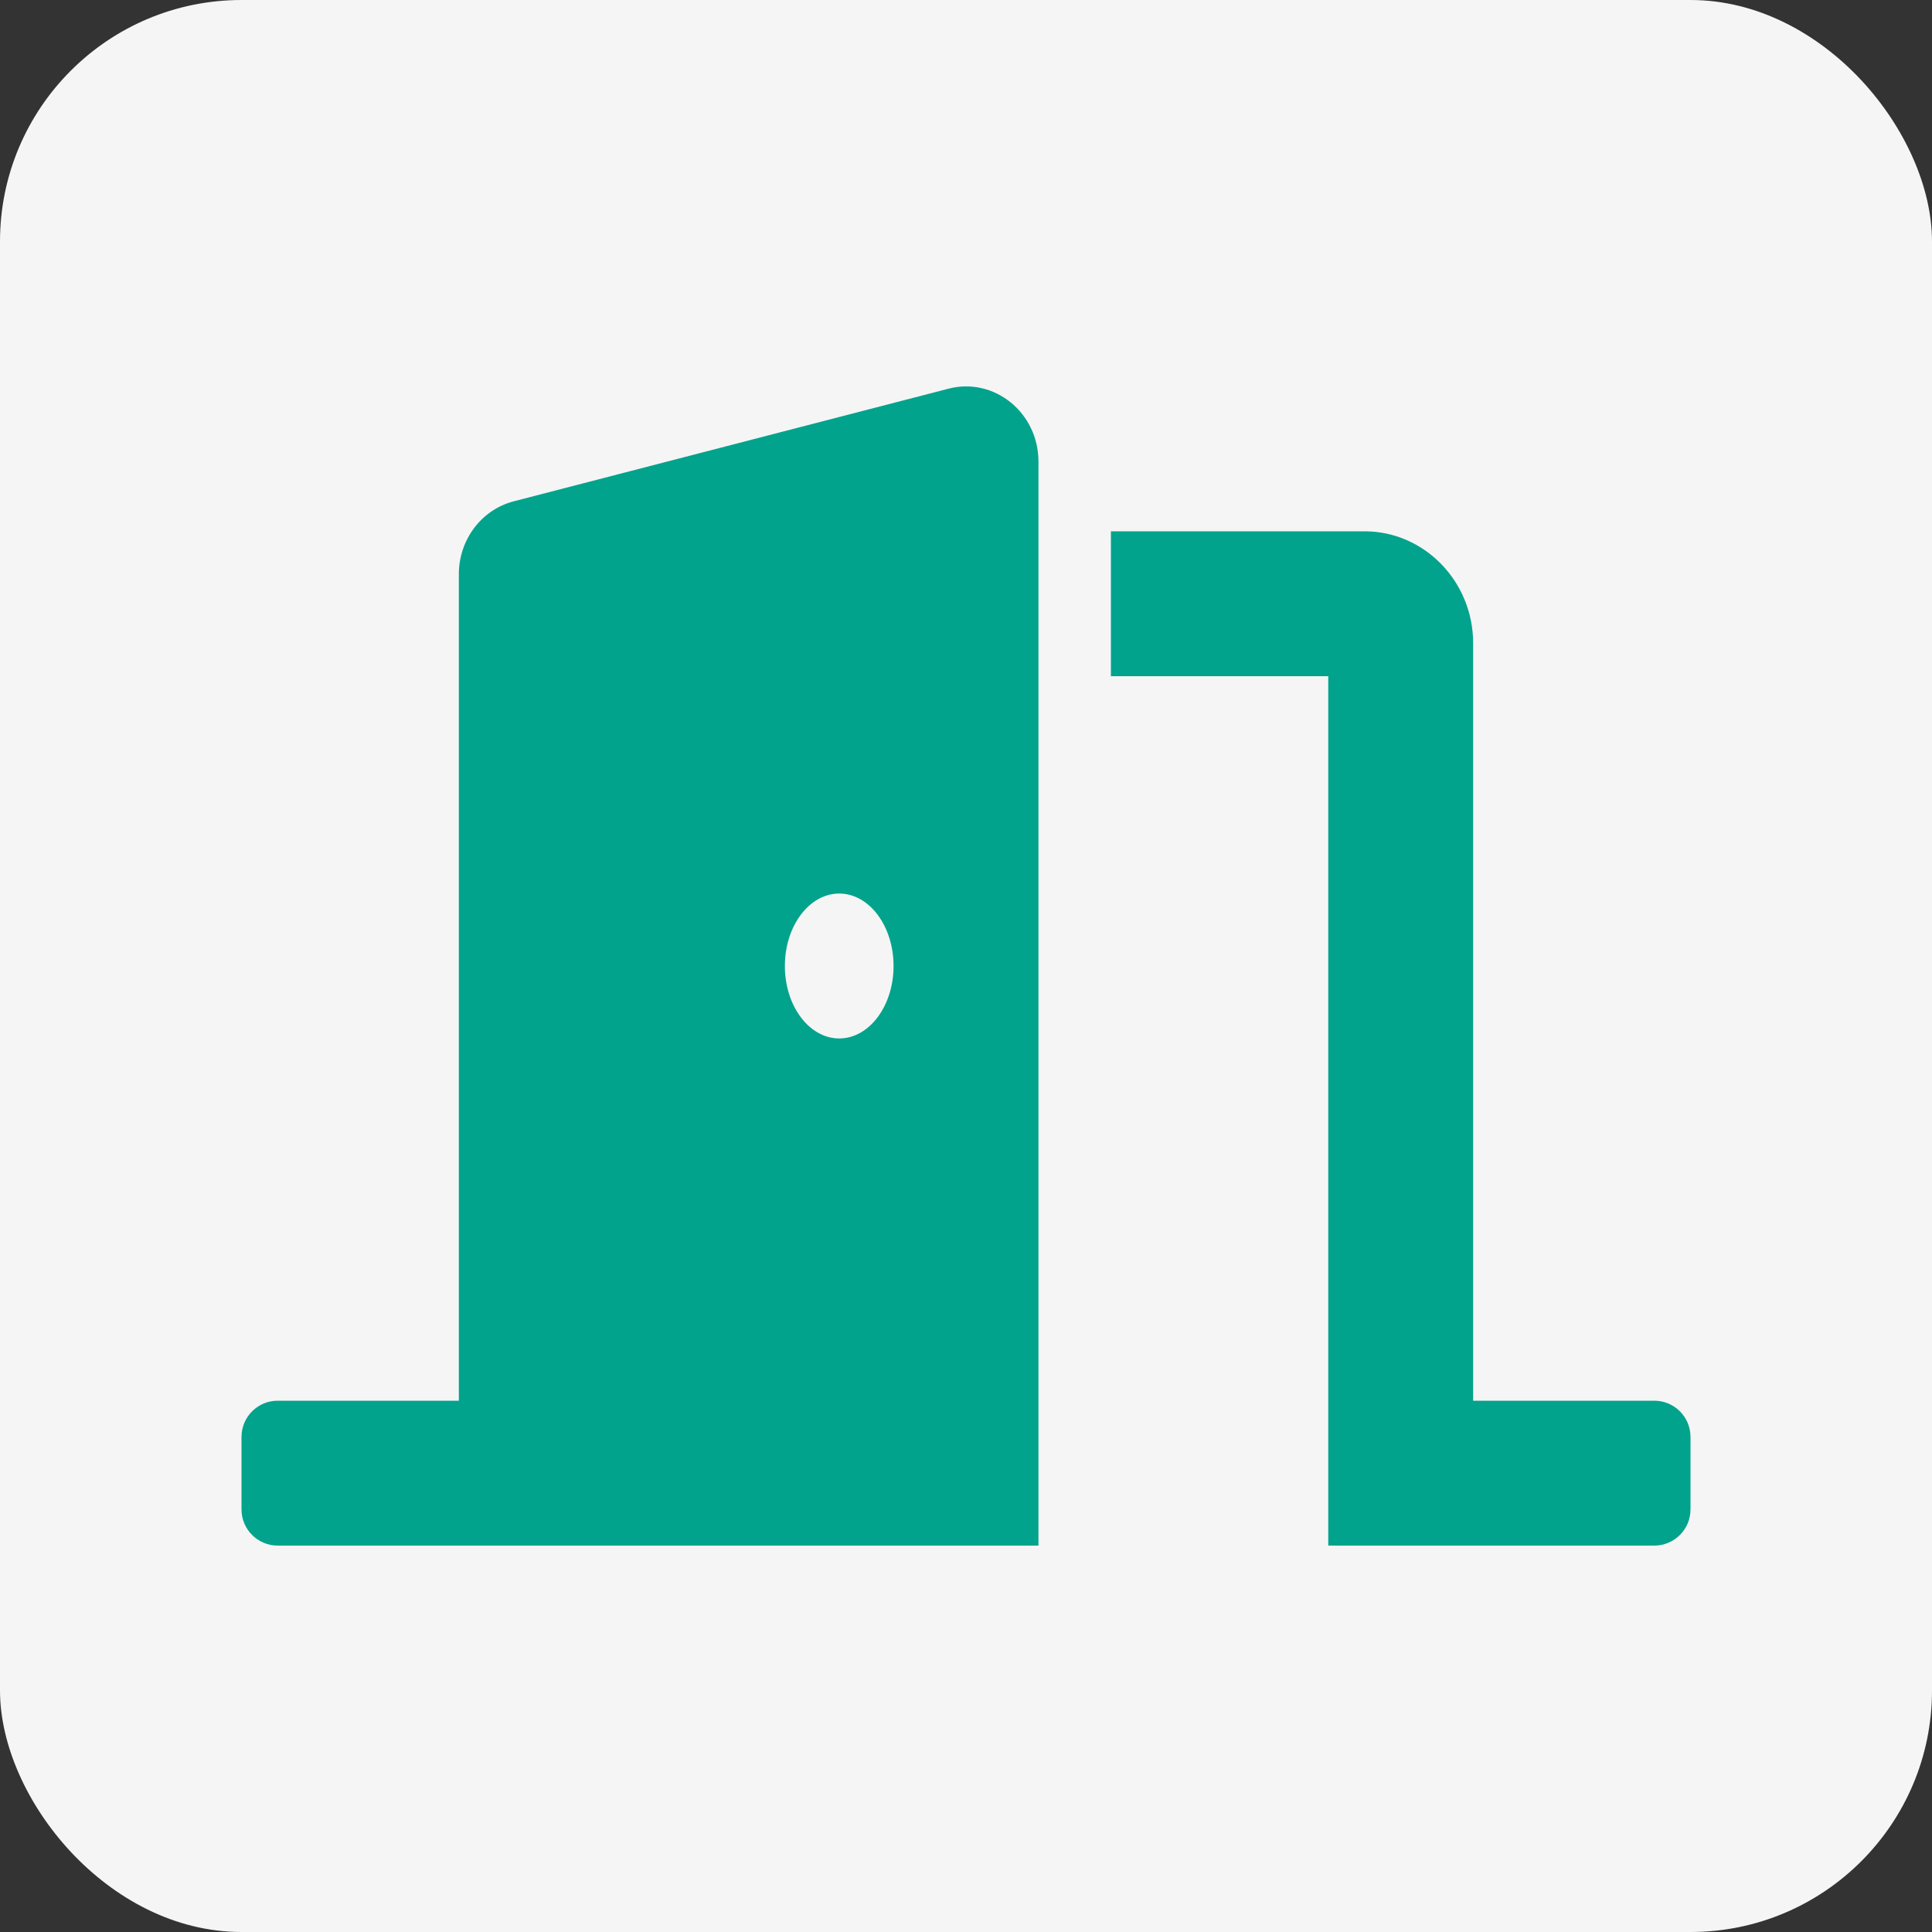 <svg width="80" height="80" viewBox="0 0 80 80" fill="none" xmlns="http://www.w3.org/2000/svg">
<rect x="0" y="0" width="80" height="80" fill="#333333" stroke="none"/>
<rect width="80" height="80" rx="10" fill="#F5F5F5"/>
<path d="M68.5 58H61V26.636C61 24.08 58.982 22 56.5 22H46V28H55V64H68.5C69.329 64 70 63.329 70 62.5V59.5C70 58.671 69.329 58 68.5 58ZM39.273 16.095L21.273 20.758C19.937 21.104 19 22.347 19 23.774V58H11.5C10.671 58 10 58.671 10 59.5V62.5C10 63.329 10.671 64 11.5 64H43V19.11C43 17.087 41.166 15.603 39.273 16.095ZM34.75 43C33.508 43 32.5 41.657 32.5 40C32.5 38.343 33.508 37 34.75 37C35.992 37 37 38.343 37 40C37 41.657 35.992 43 34.75 43Z" fill="#02A38C"/>
</svg>
